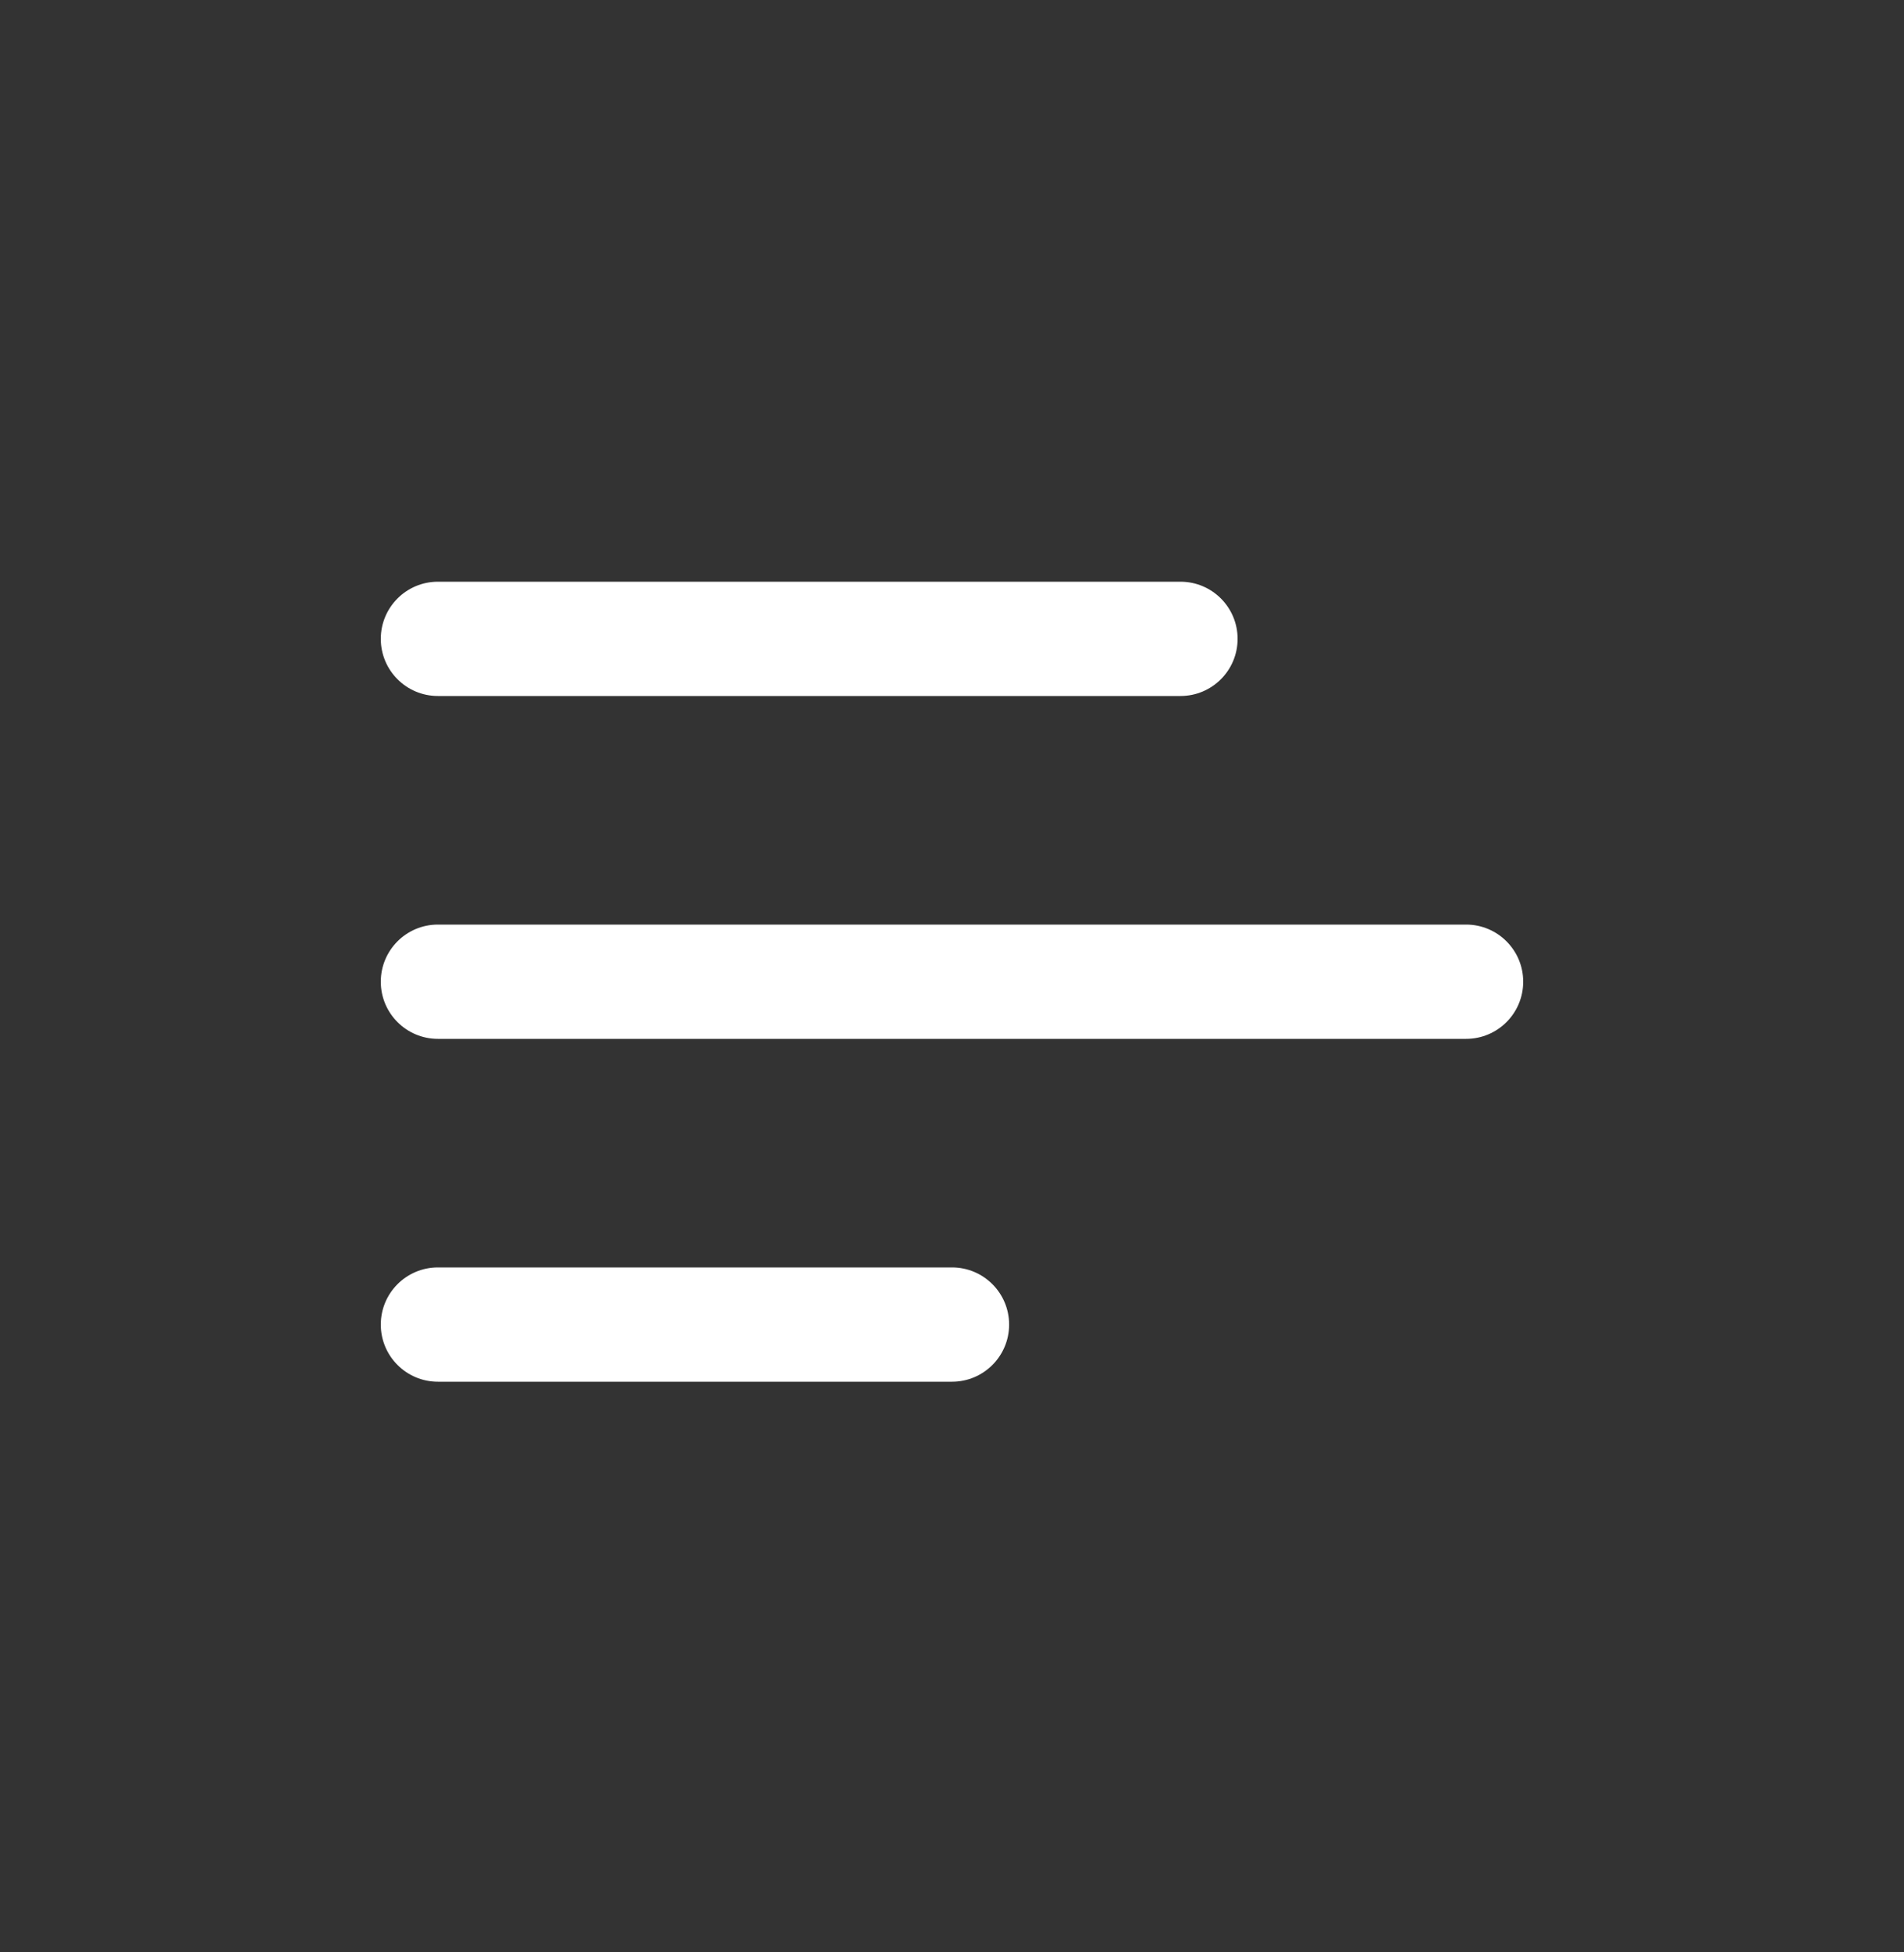<svg width="40" height="41" viewBox="0 0 40 41" fill="none" xmlns="http://www.w3.org/2000/svg">
<rect x="0" y="0" width="40" height="41" fill="#333333" stroke="none"/>
<path d="M26 13.416C26 12.753 25.463 12.216 24.8 12.216H9.2C8.537 12.216 8 12.753 8 13.416C8 14.079 8.537 14.616 9.2 14.616H24.8C25.463 14.616 26 14.079 26 13.416ZM9.2 19.416H30.8C31.463 19.416 32 19.953 32 20.616C32 21.279 31.463 21.816 30.8 21.816H9.2C8.537 21.816 8 21.279 8 20.616C8 19.953 8.537 19.416 9.2 19.416ZM9.2 26.616H20C20.663 26.616 21.2 27.153 21.2 27.816C21.2 28.479 20.663 29.016 20 29.016H9.2C8.537 29.016 8 28.479 8 27.816C8 27.153 8.537 26.616 9.2 26.616Z" fill="white"/>
</svg>
